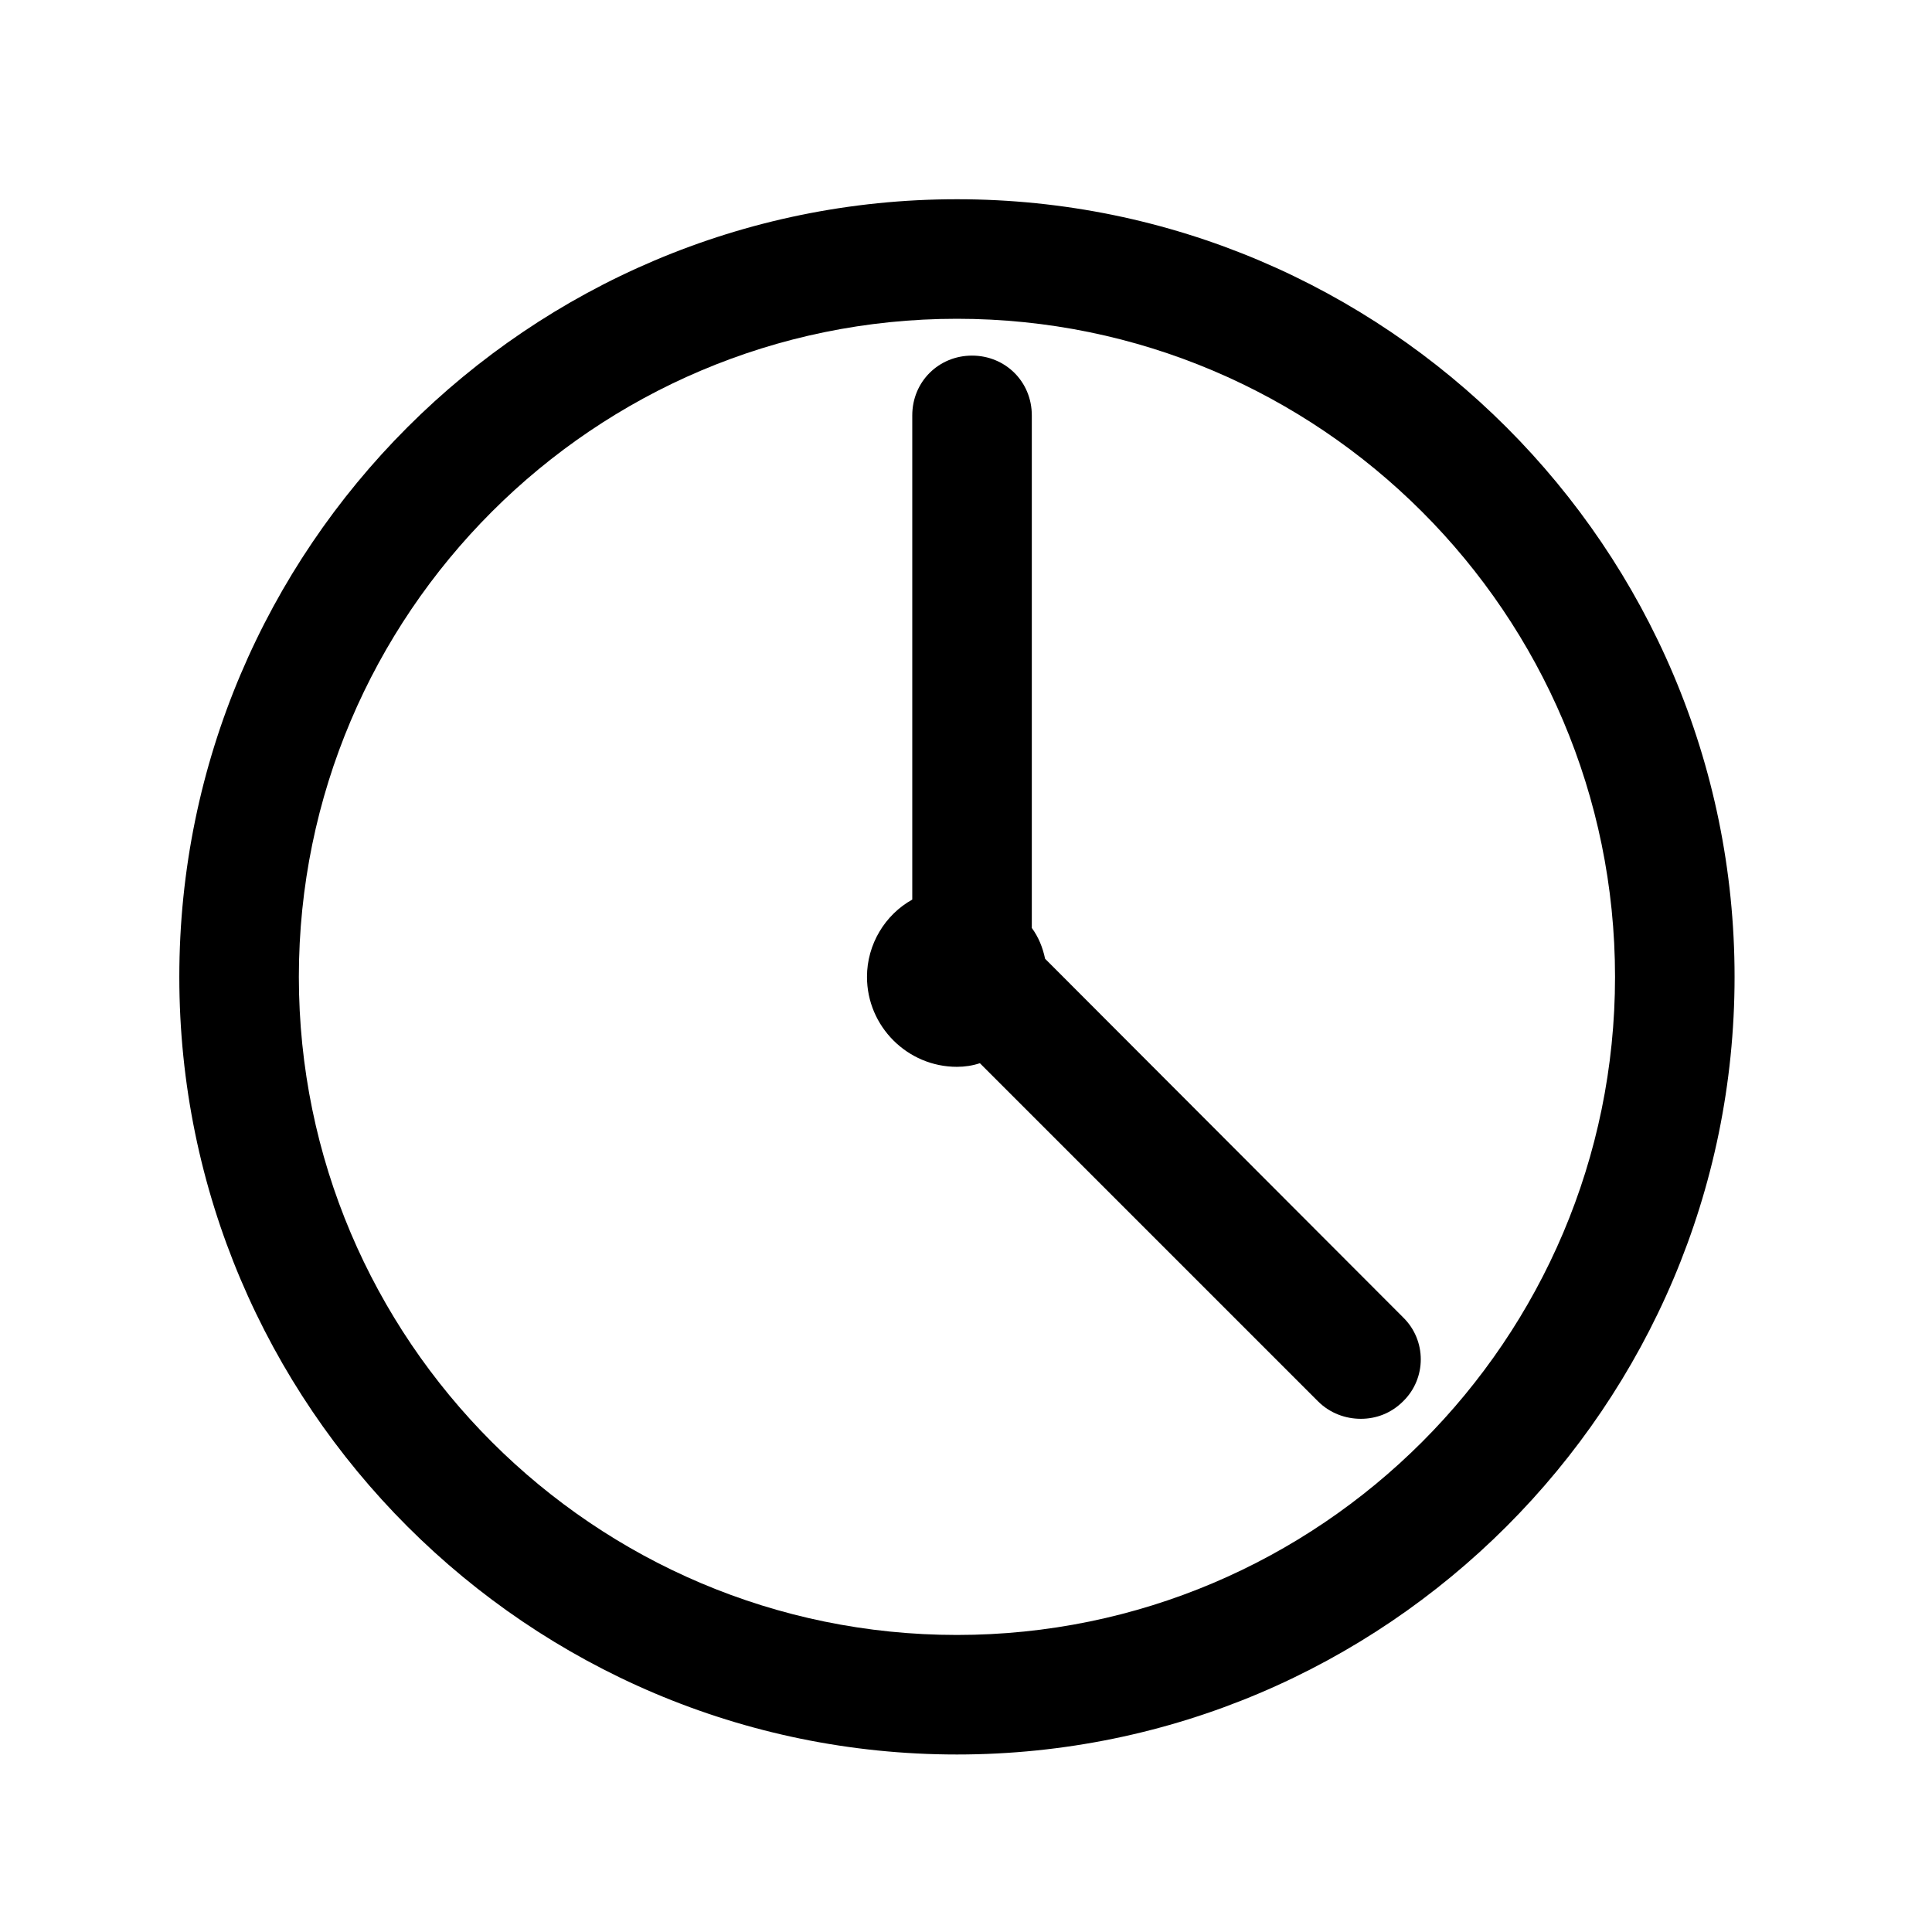 <?xml version="1.0" encoding="UTF-8"?>
<svg id="Layer_2" xmlns="http://www.w3.org/2000/svg" viewBox="0 0 32 32">
    <defs>
        <style>
            .cls-1 {
                fill: none;
            }

            .cls-1,
            .cls-2 {
                stroke-width: 0px;
            }
        </style>
    </defs>
    <g id="outline_icons_32px">
        <g id="time32px">
            <rect class="cls-1" width="32" height="32" />
            <path class="cls-2"
                d="m15.85,3.3c-7.1,0-12.88,5.78-12.88,12.88s5.78,12.88,12.88,12.88,12.88-5.78,12.88-12.88S22.95,3.3,15.85,3.3Zm0,23.78c-6.01,0-10.9-4.89-10.9-10.9S9.84,5.28,15.85,5.28s10.9,4.89,10.9,10.9-4.89,10.9-10.9,10.9Z" />
            <path class="cls-2"
                d="m23.24,23.21c-.2.2-.45.29-.7.29s-.51-.09-.71-.29l-5.6-5.6c-.12.04-.25.06-.38.06-.82,0-1.49-.67-1.49-1.49,0-.54.3-1.03.75-1.28V6.88c0-.56.44-.99.99-.99s.99.43.99.99v8.49c.11.15.18.32.22.51l5.93,5.94c.39.38.39,1.01,0,1.39Z" />
        </g>
    </g>
</svg>